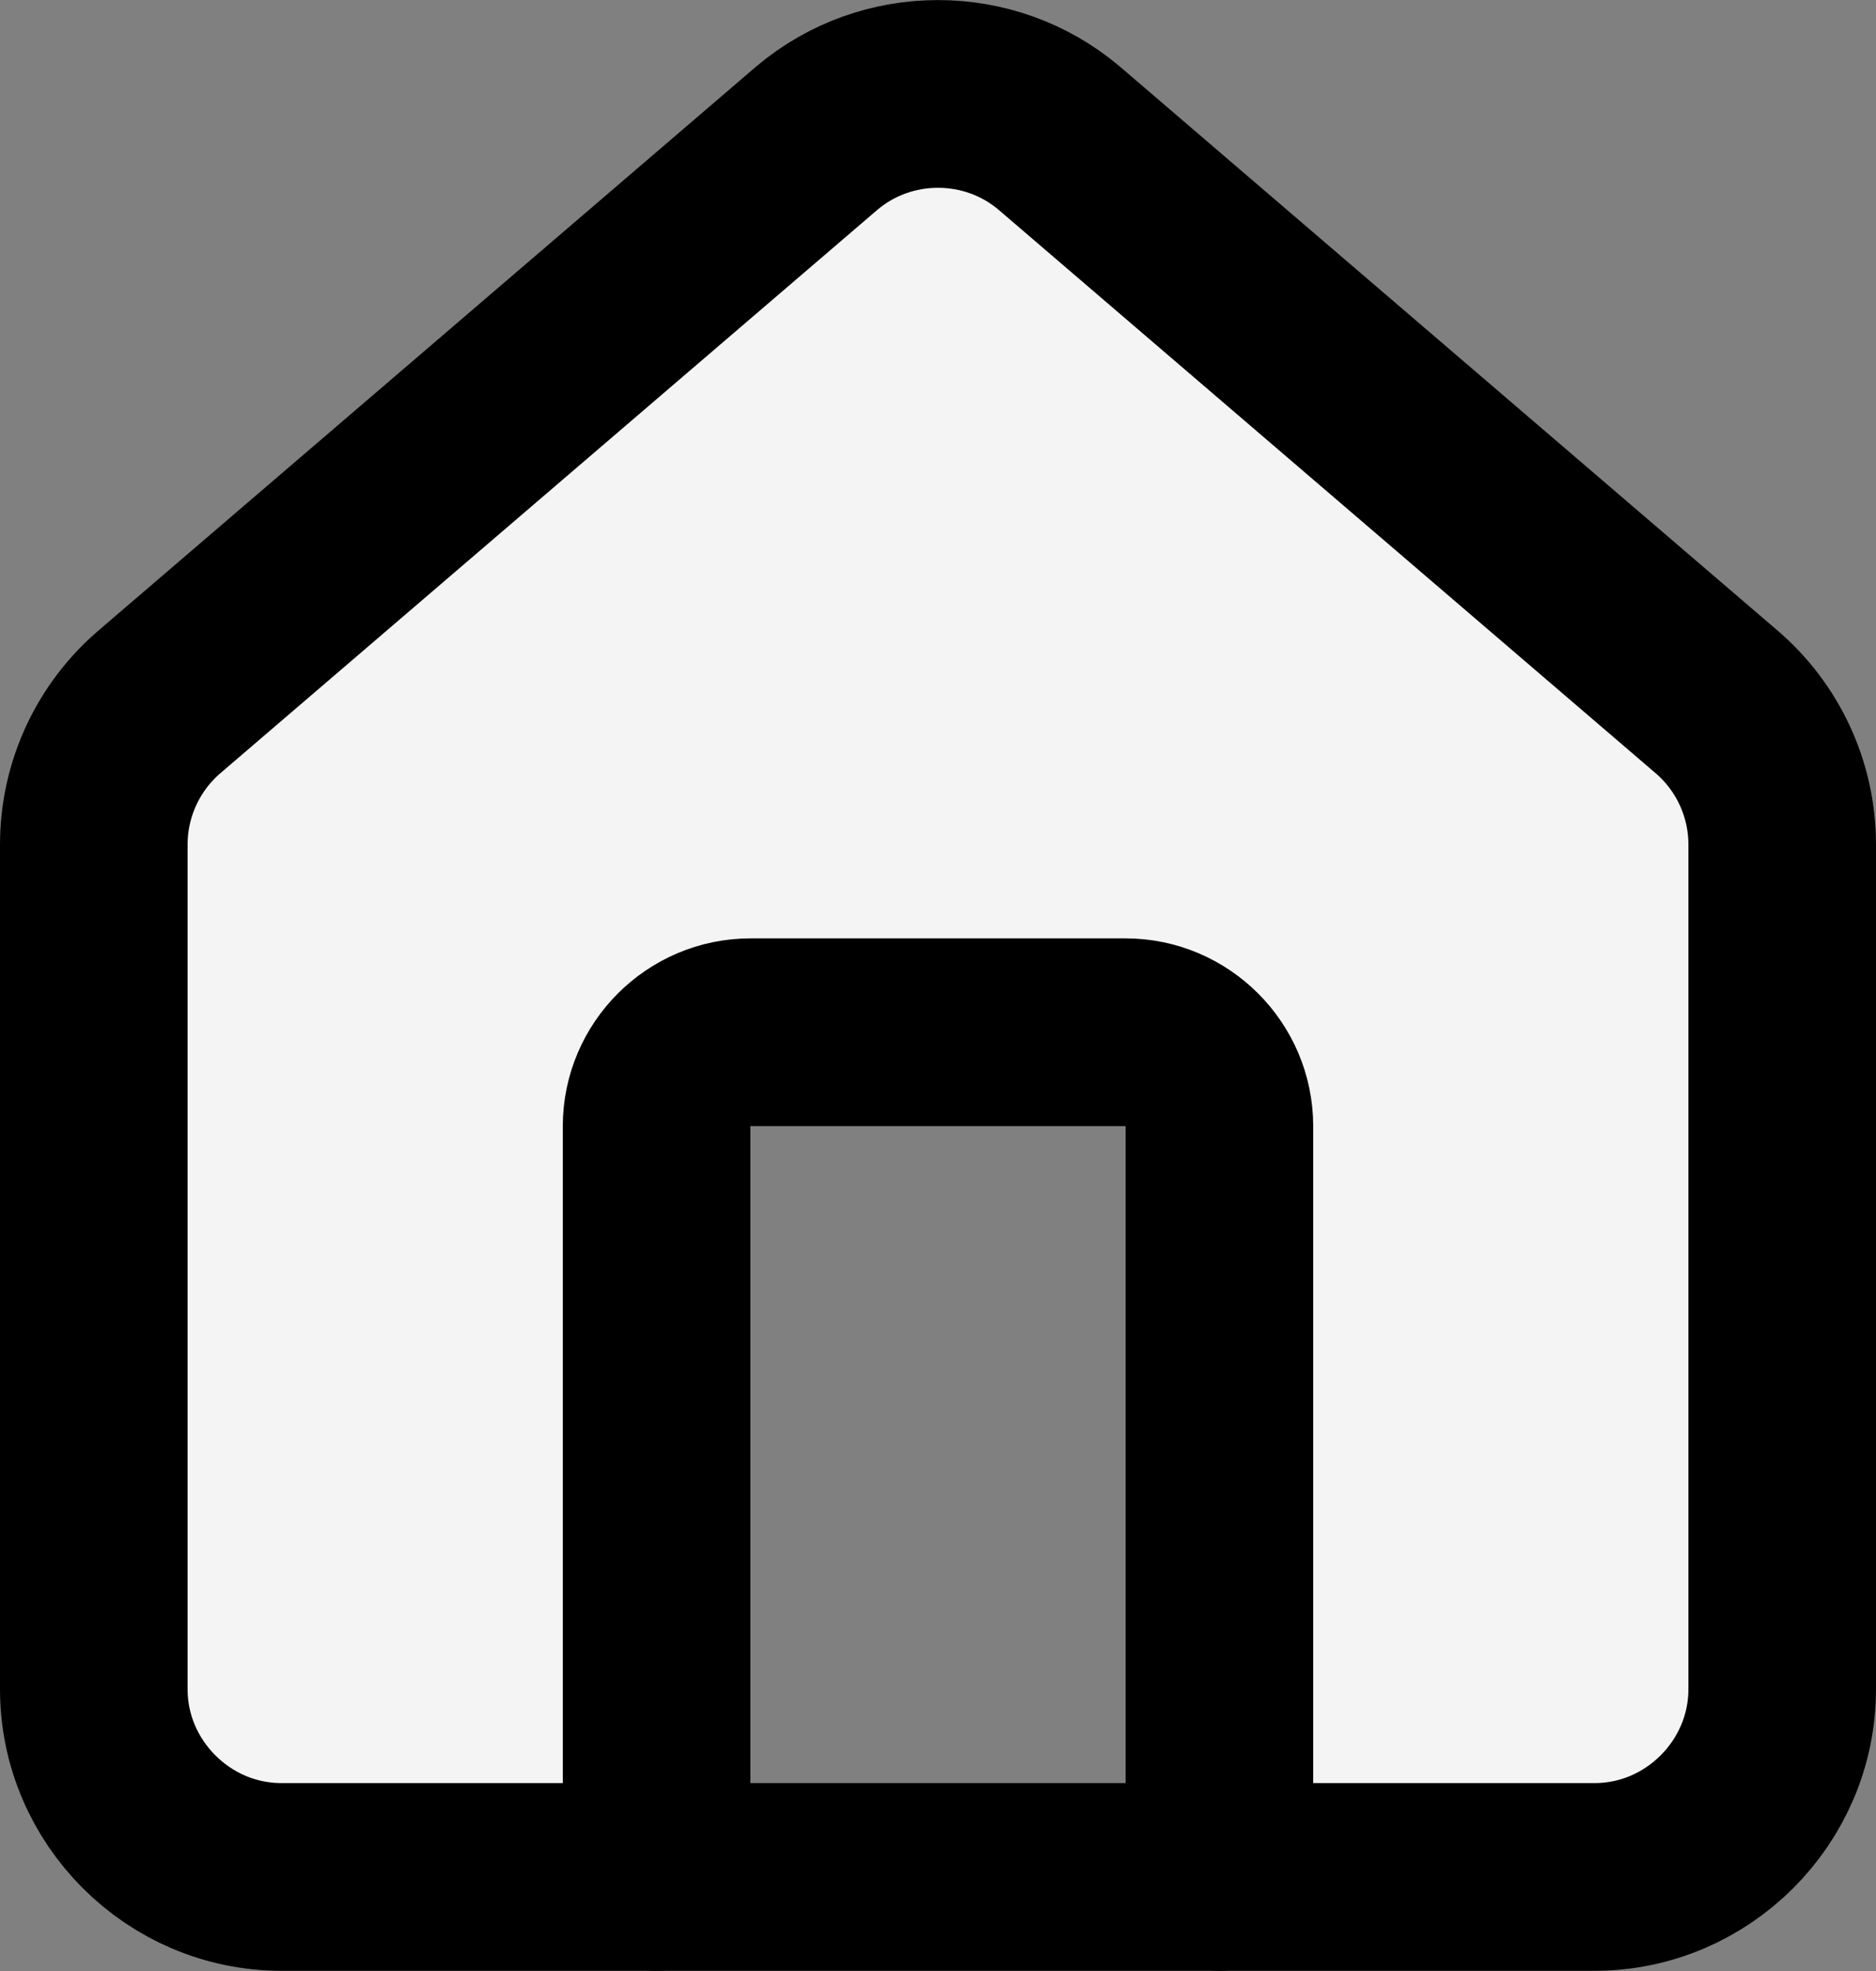 <?xml version="1.0" encoding="UTF-8" standalone="no"?>
<!DOCTYPE svg PUBLIC "-//W3C//DTD SVG 1.1//EN" "http://www.w3.org/Graphics/SVG/1.1/DTD/svg11.dtd">
<svg width="100%" height="100%" viewBox="0 0 20 21" version="1.1" xmlns="http://www.w3.org/2000/svg" xmlns:xlink="http://www.w3.org/1999/xlink" xml:space="preserve" xmlns:serif="http://www.serif.com/" style="fill-rule:evenodd;clip-rule:evenodd;stroke-linecap:round;stroke-linejoin:round;">
    <rect x="0" y="0" width="20" height="21" fill="#808080" stroke="none"/>
    <g transform="matrix(1,0,0,1,-2,-1.002)">
        <path d="M12.282,2.265L20.669,8.843L20.959,20.071L15.378,20.822L14.922,11.97L8.964,12.038L8.957,21.021L3.687,20.702L3.182,9.316L12.282,2.265Z" style="fill:rgb(244,244,245);"/>
        <path d="M15,21L15,13C15,12.451 14.549,12 14,12L10,12C9.451,12 9,12.451 9,13L9,21" style="fill:none;fill-rule:nonzero;stroke:black;stroke-width:2px;"/>
        <path d="M3,10C3,9.411 3.26,8.852 3.709,8.472L10.709,2.473C11.451,1.846 12.549,1.846 13.291,2.473L20.291,8.472C20.74,8.852 21,9.411 21,10L21,19C21,20.097 20.097,21 19,21L5,21C3.903,21 3,20.097 3,19L3,10Z" style="fill:none;fill-rule:nonzero;stroke:black;stroke-width:2px;"/>
    </g>
</svg>
